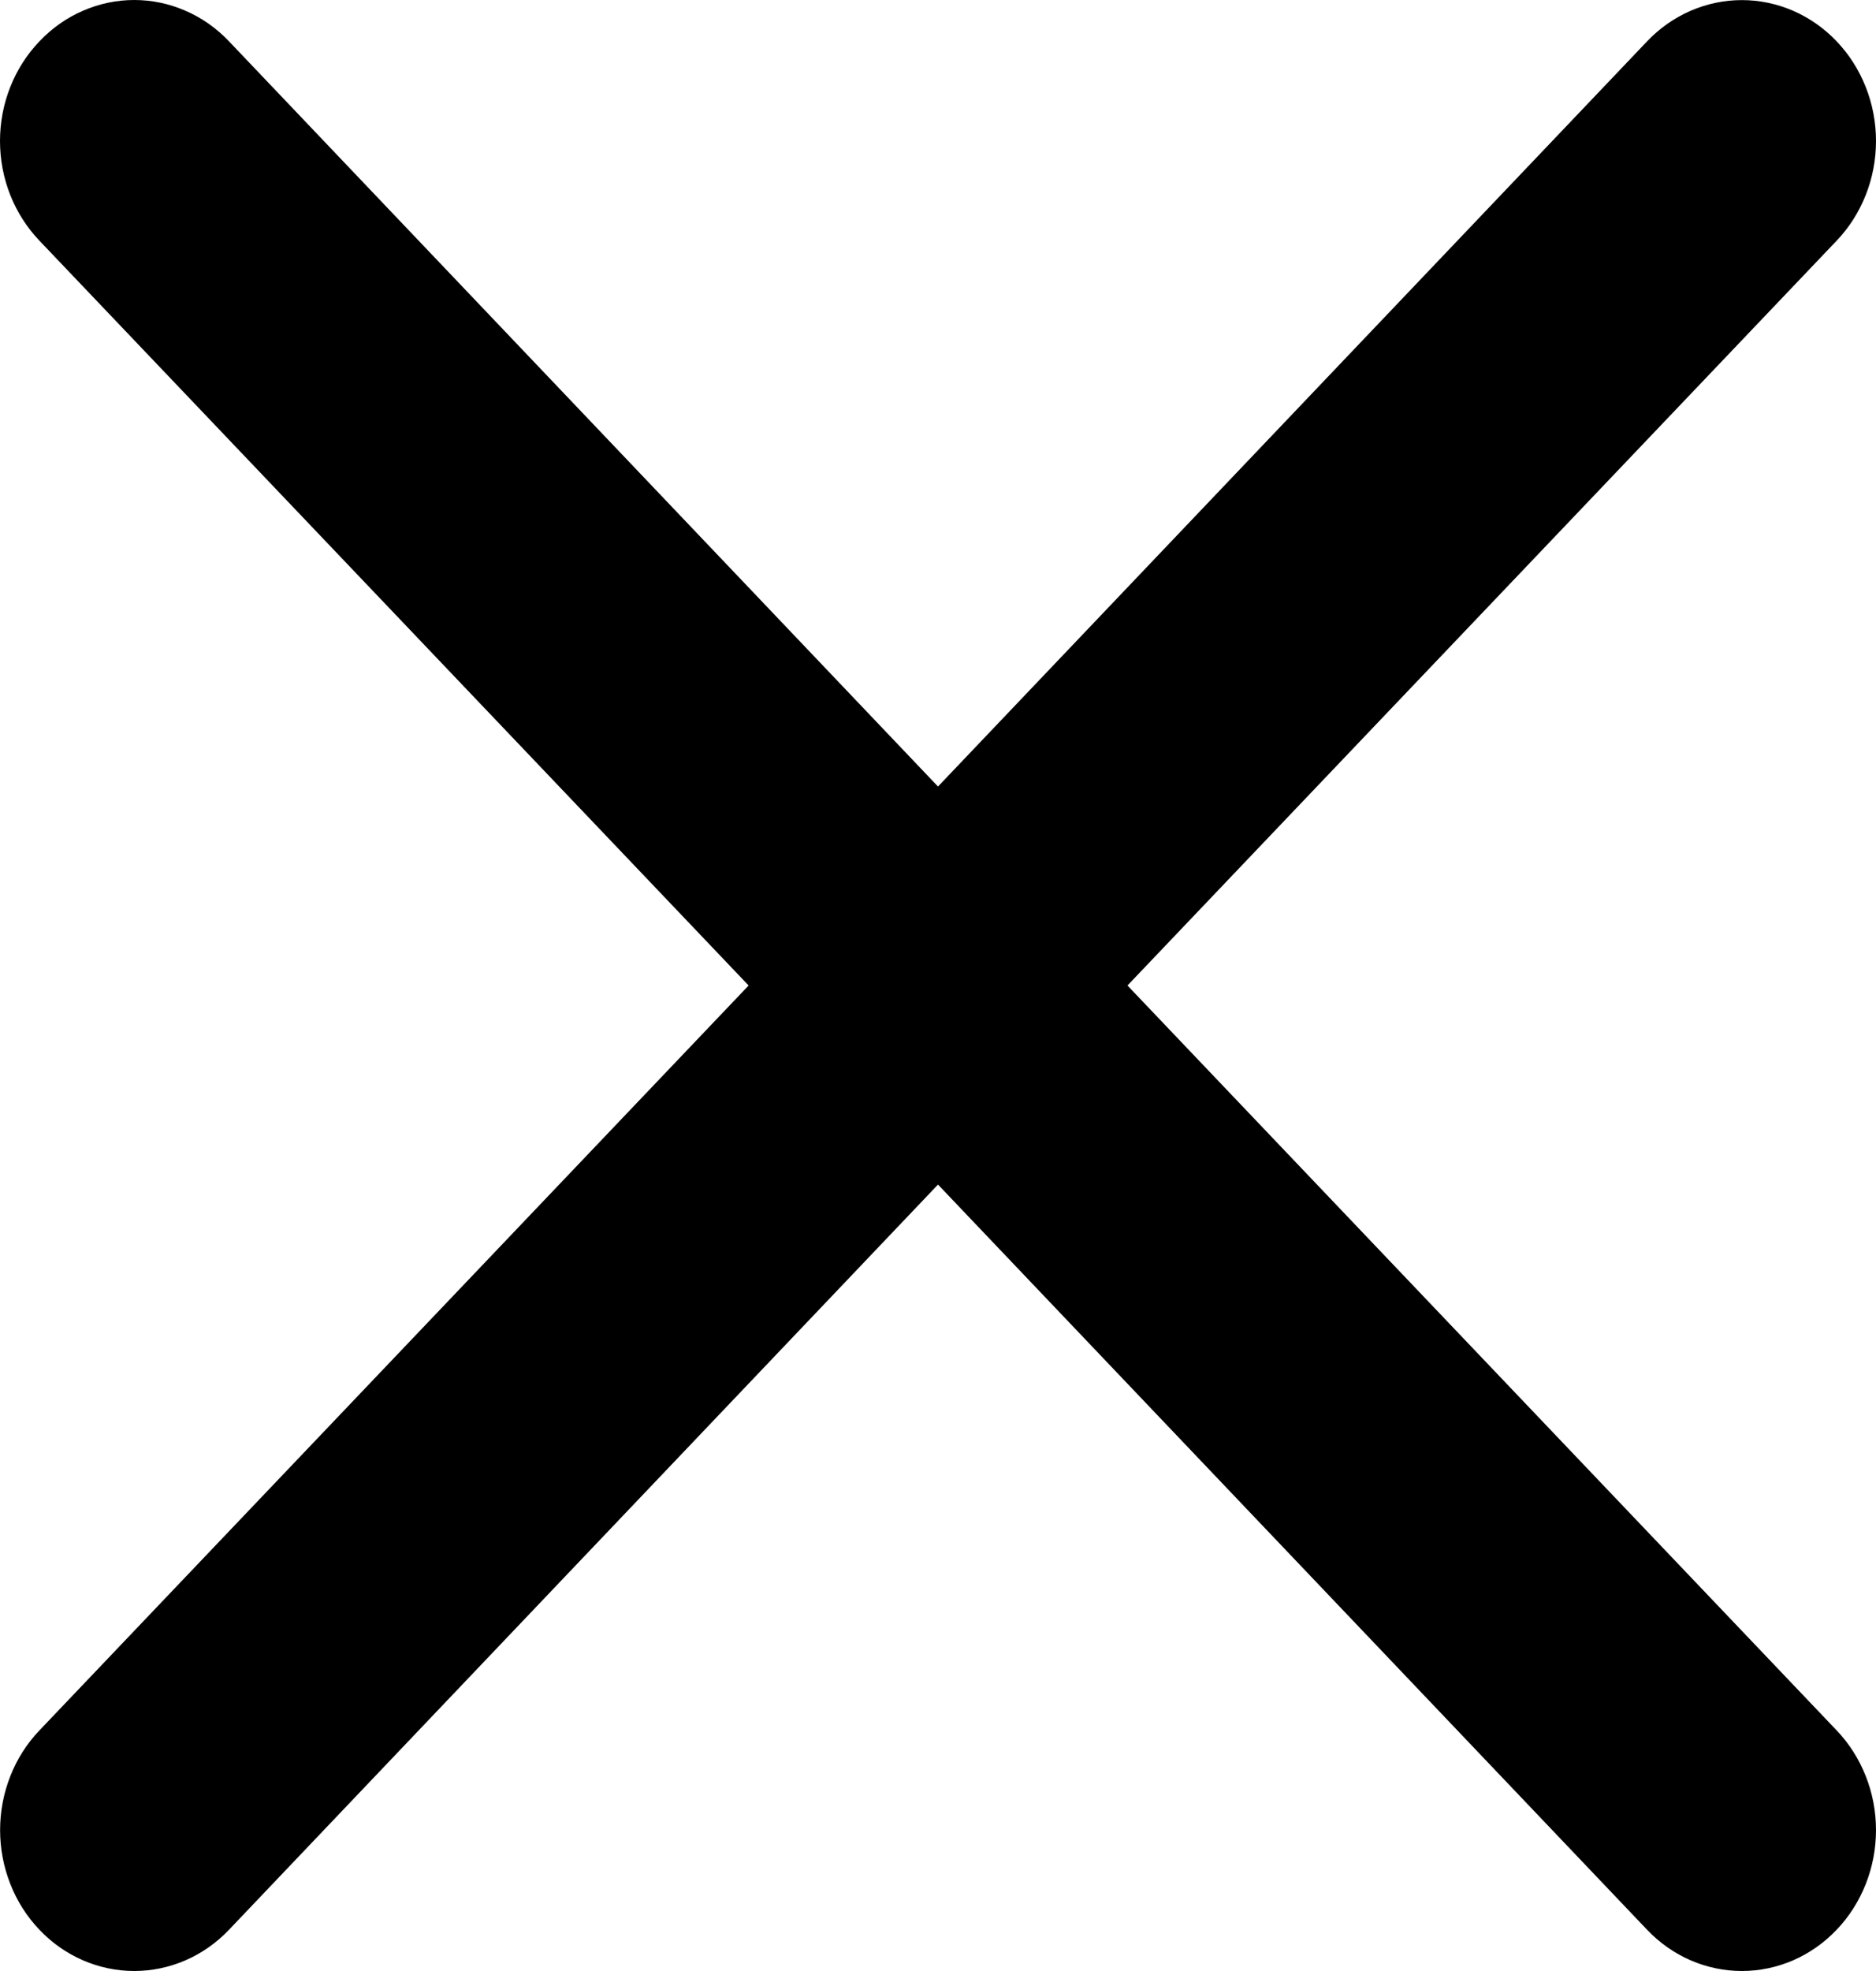 <svg width="20" height="21" viewBox="0 0 20 21" fill="none" xmlns="http://www.w3.org/2000/svg">
<path d="M0.42 0.441C0.552 0.301 0.71 0.19 0.883 0.115C1.057 0.039 1.243 0 1.431 0C1.619 0 1.805 0.039 1.978 0.115C2.152 0.19 2.309 0.301 2.442 0.441L10 8.38L17.559 0.441C17.692 0.301 17.849 0.191 18.023 0.115C18.196 0.04 18.382 0.001 18.57 0.001C18.758 0.001 18.944 0.04 19.117 0.115C19.291 0.191 19.448 0.301 19.581 0.441C19.714 0.58 19.819 0.746 19.891 0.928C19.963 1.11 20 1.305 20 1.502C20 1.7 19.963 1.895 19.891 2.077C19.819 2.259 19.714 2.425 19.581 2.564L12.02 10.5L19.581 18.437C19.714 18.576 19.819 18.742 19.891 18.924C19.963 19.106 20 19.301 20 19.498C20 19.696 19.963 19.891 19.891 20.073C19.819 20.255 19.714 20.421 19.581 20.56C19.448 20.7 19.291 20.81 19.117 20.886C18.944 20.961 18.758 21 18.57 21C18.382 21 18.196 20.961 18.023 20.886C17.849 20.81 17.692 20.7 17.559 20.56L10 12.621L2.442 20.56C2.309 20.7 2.152 20.81 1.978 20.886C1.805 20.961 1.619 21 1.431 21C1.243 21 1.057 20.961 0.884 20.886C0.71 20.81 0.552 20.7 0.42 20.56C0.287 20.421 0.181 20.255 0.11 20.073C0.038 19.891 0.001 19.696 0.001 19.498C0.001 19.301 0.038 19.106 0.11 18.924C0.181 18.742 0.287 18.576 0.42 18.437L7.981 10.5L0.42 2.564C0.287 2.425 0.181 2.259 0.109 2.077C0.037 1.895 0 1.7 0 1.502C0 1.305 0.037 1.11 0.109 0.928C0.181 0.745 0.287 0.58 0.42 0.441Z" fill="black"/>
</svg>
